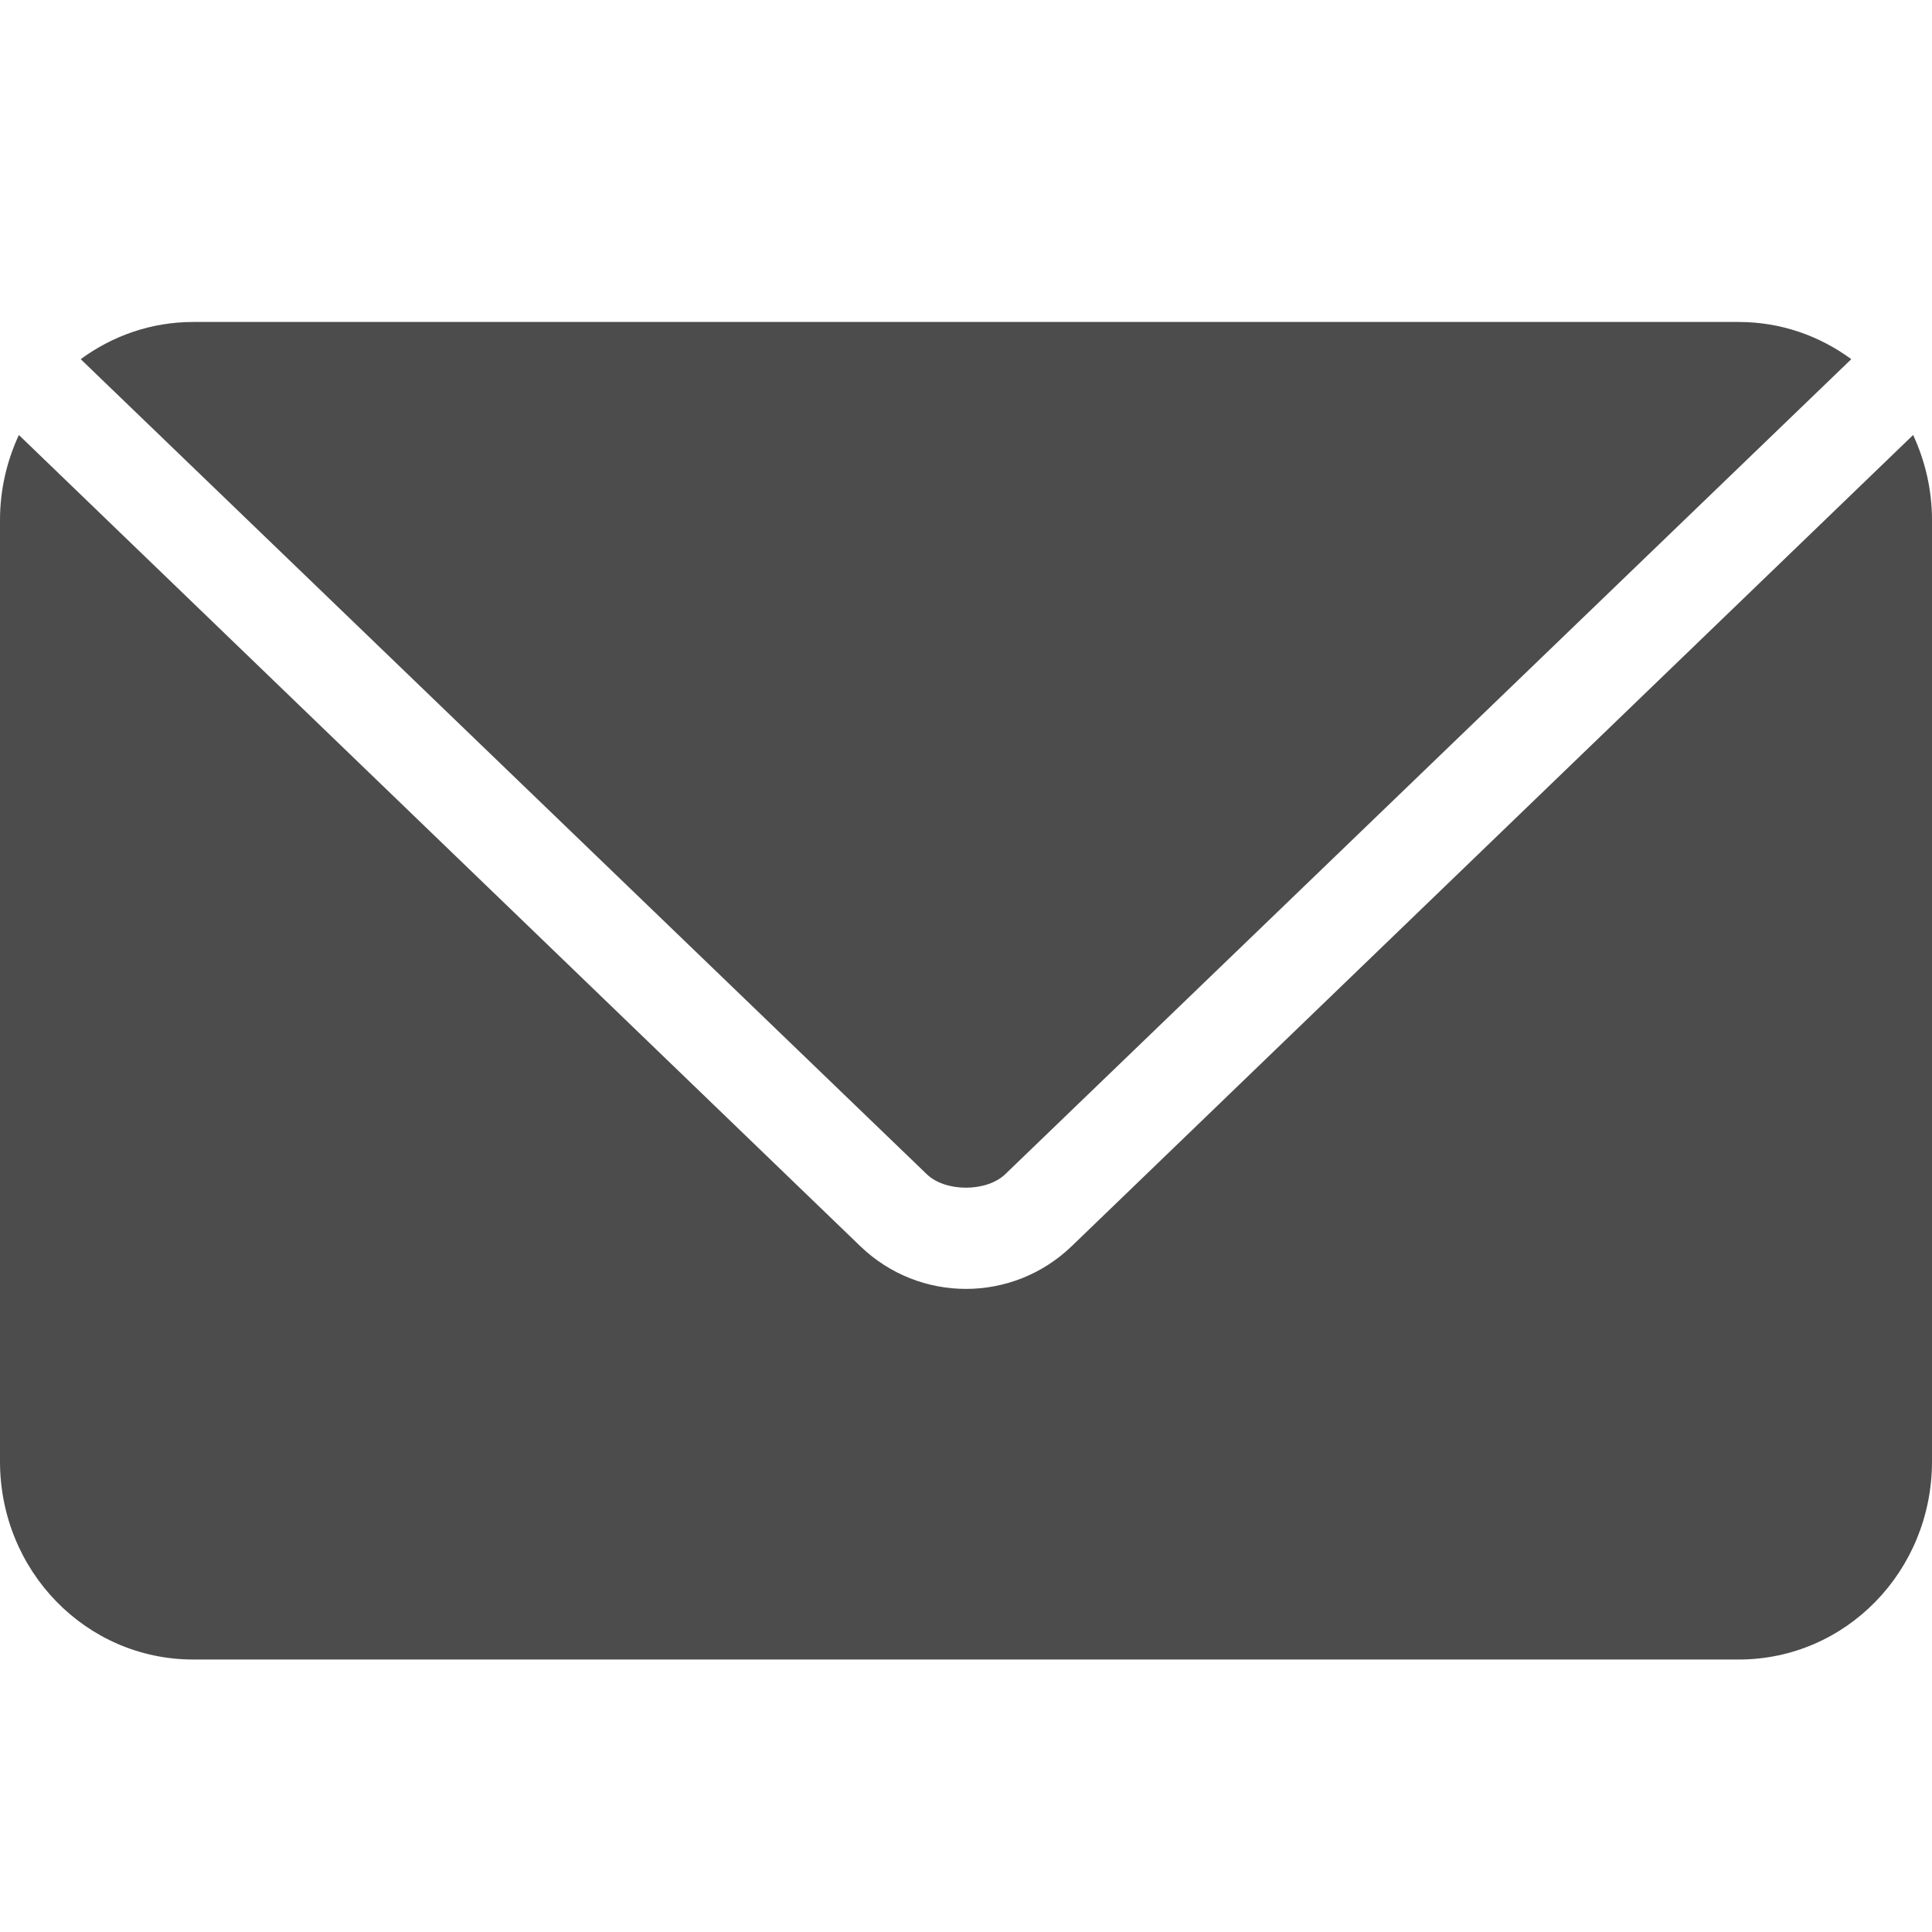 <svg width="26" height="26" viewBox="0 0 26 26" fill="none" xmlns="http://www.w3.org/2000/svg">
<path fill-rule="evenodd" clip-rule="evenodd" d="M1.087 4.833C1.513 4.52 2.033 4.333 2.6 4.333H23.4C23.966 4.333 24.487 4.52 24.913 4.833L24.903 4.844L13.528 15.802C13.276 16.044 12.723 16.044 12.472 15.802L1.097 4.844L1.087 4.833ZM0 7C0 6.589 0.093 6.201 0.254 5.854L11.578 16.771C12.373 17.537 13.626 17.537 14.422 16.771L25.746 5.854C25.907 6.201 26 6.589 26 7V19.667C26 21.144 24.84 22.333 23.4 22.333H2.6C1.16 22.333 0 21.144 0 19.667V7Z" fill="#4C4C4C"/>
</svg>
